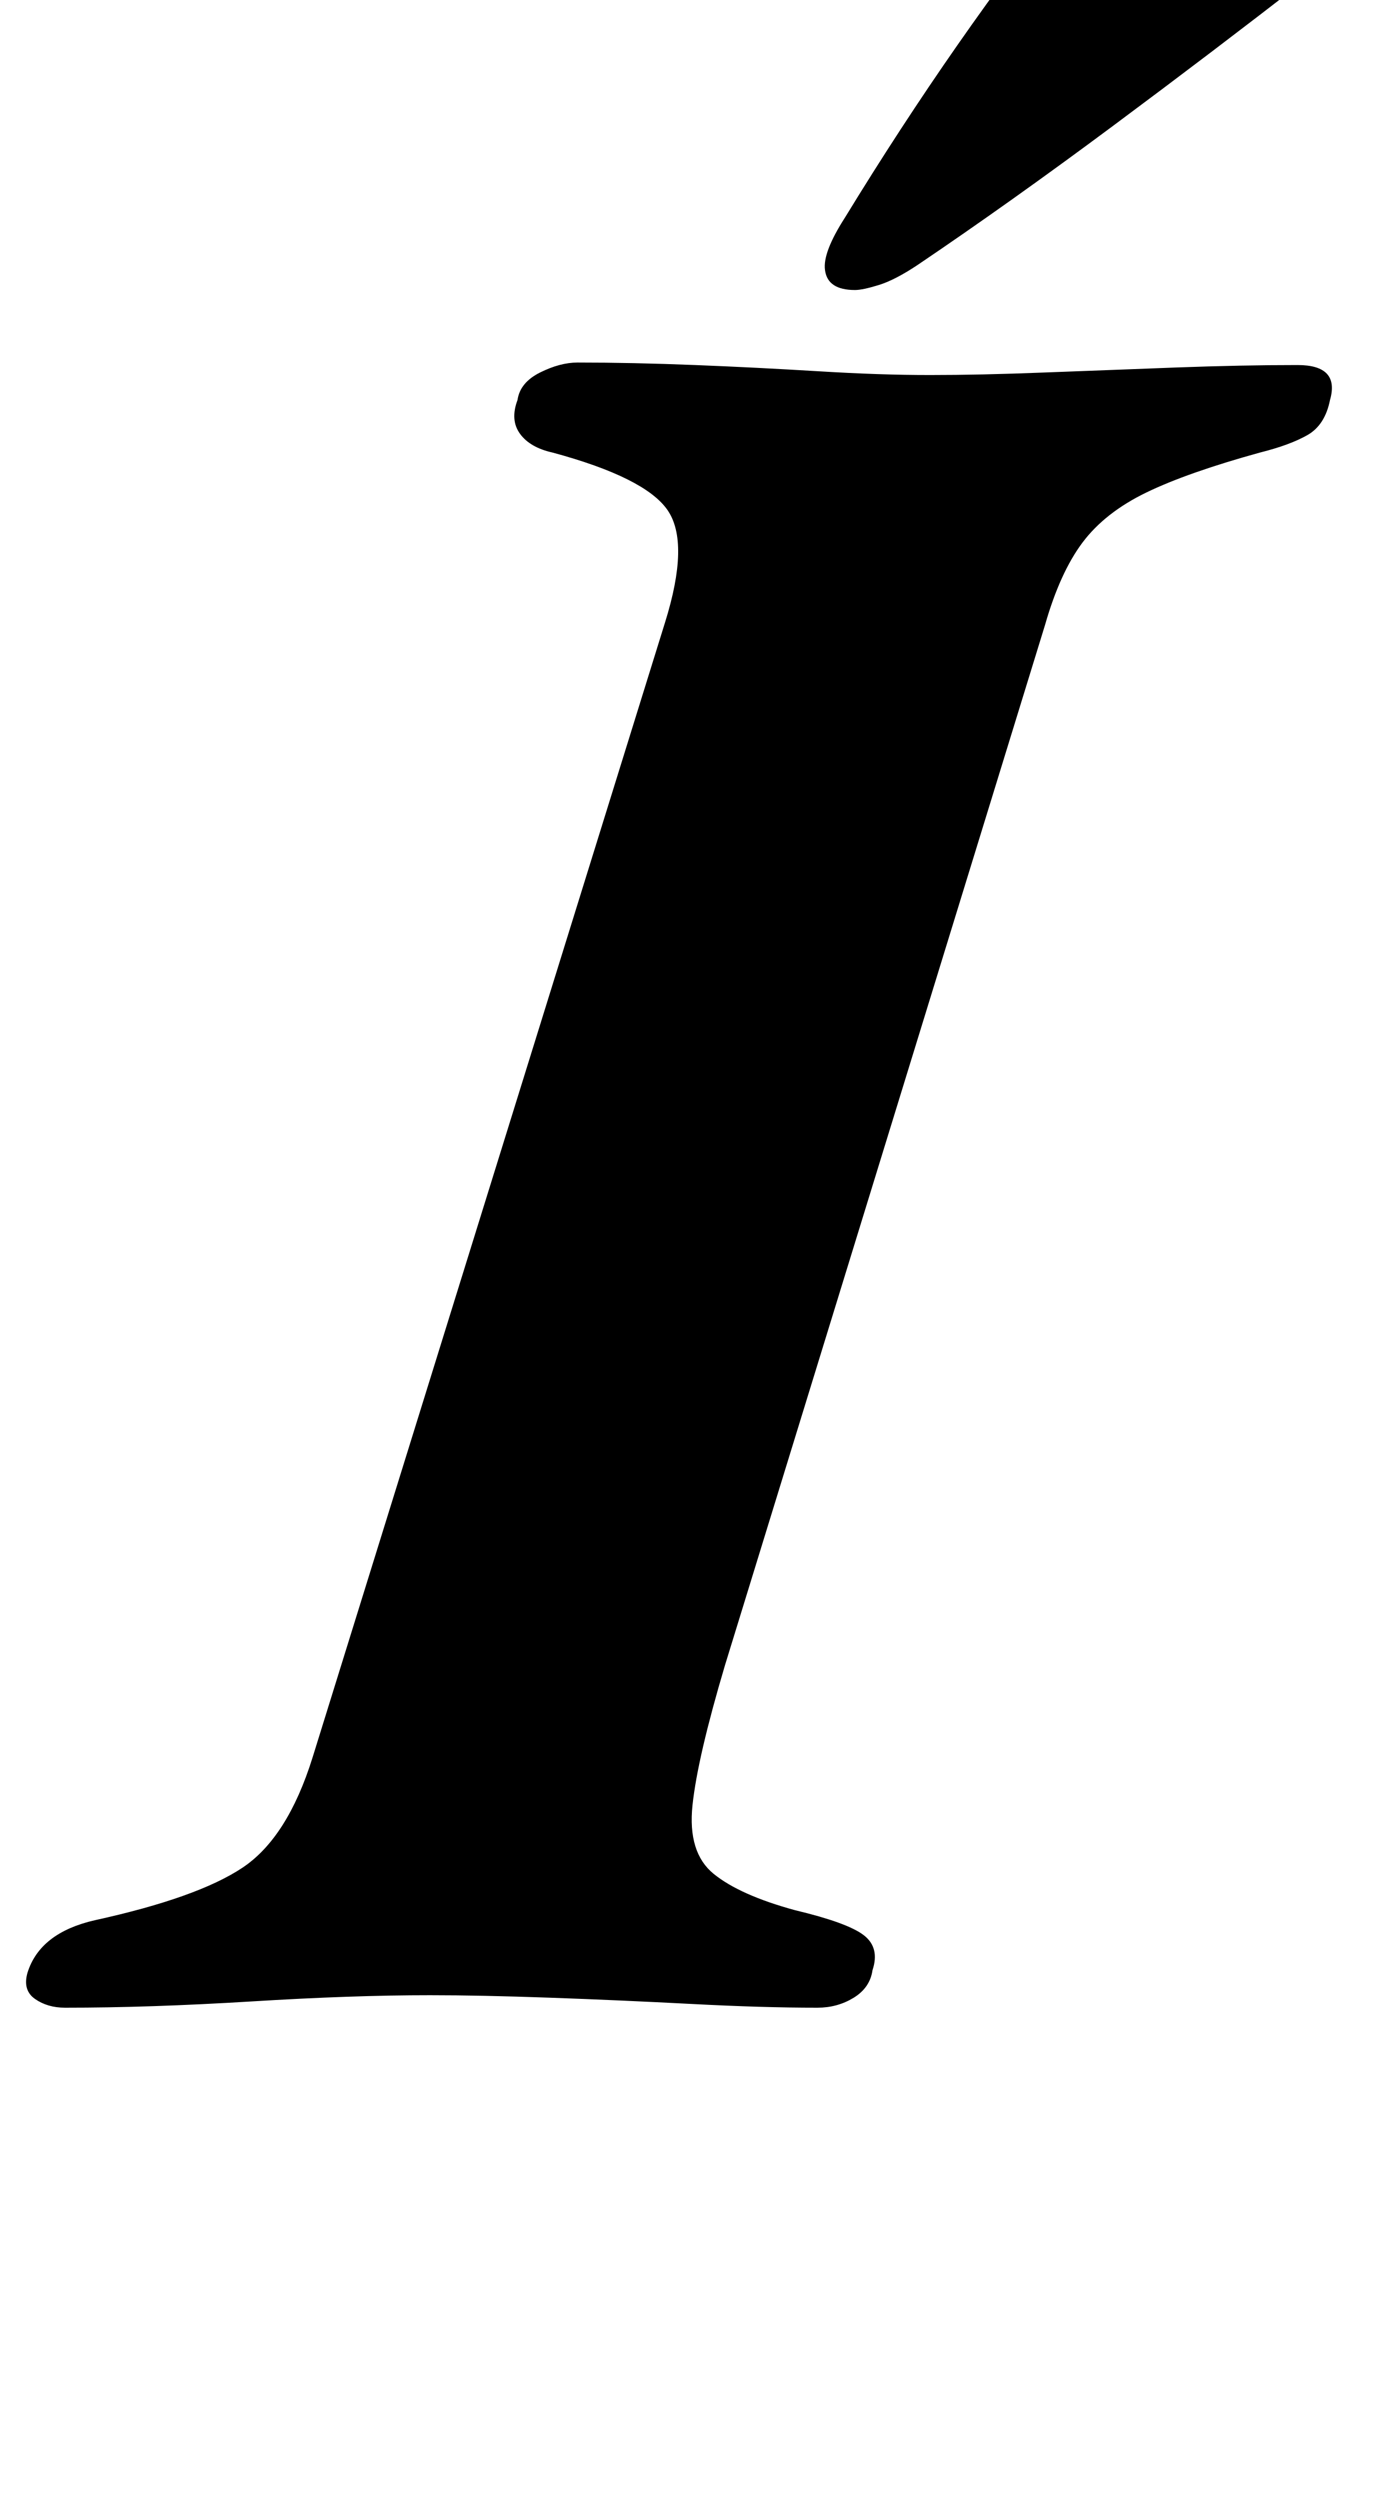 <?xml version="1.0" standalone="no"?>
<!DOCTYPE svg PUBLIC "-//W3C//DTD SVG 1.1//EN" "http://www.w3.org/Graphics/SVG/1.1/DTD/svg11.dtd" >
<svg xmlns="http://www.w3.org/2000/svg" xmlns:xlink="http://www.w3.org/1999/xlink" version="1.1" viewBox="-52 0 550 1000">
  <g transform="matrix(1 0 0 -1 0 800)">
   <path fill="currentColor"
d="M-26 -3q-7 0 -12 3.5t-3 10.5q5 16 27 21q41 9 59 21t28 44l141 454q10 32 1 45t-46 23q-9 2 -13 7.5t-1 13.5q1 7 9 11t15 4q22 0 47 -1t49.5 -2.5t44.5 -1.5t45.5 1t52.5 2t49 1q17 0 13 -14q-2 -10 -9 -14t-19 -7q-29 -8 -45.5 -16t-25.5 -20t-15 -33l-128 -416
q-11 -37 -13 -56t8.5 -27.5t32.5 -14.5q21 -5 27.5 -10t3.5 -14q-1 -7 -7.5 -11t-14.5 -4q-22 0 -50.5 1.5t-56.5 2.5t-48 1q-31 0 -71.5 -2.5t-74.5 -2.5zM290 684q-11 0 -12 8q-1 7 8 21q22 36 45 69t49 66q12 14 33 14q8 0 26.5 -4t33.5 -11t14 -16q-1 -11 -17 -23
q-36 -28 -77 -58.5t-78 -55.5q-9 -6 -15.5 -8t-9.5 -2z" />
  </g>

</svg>
